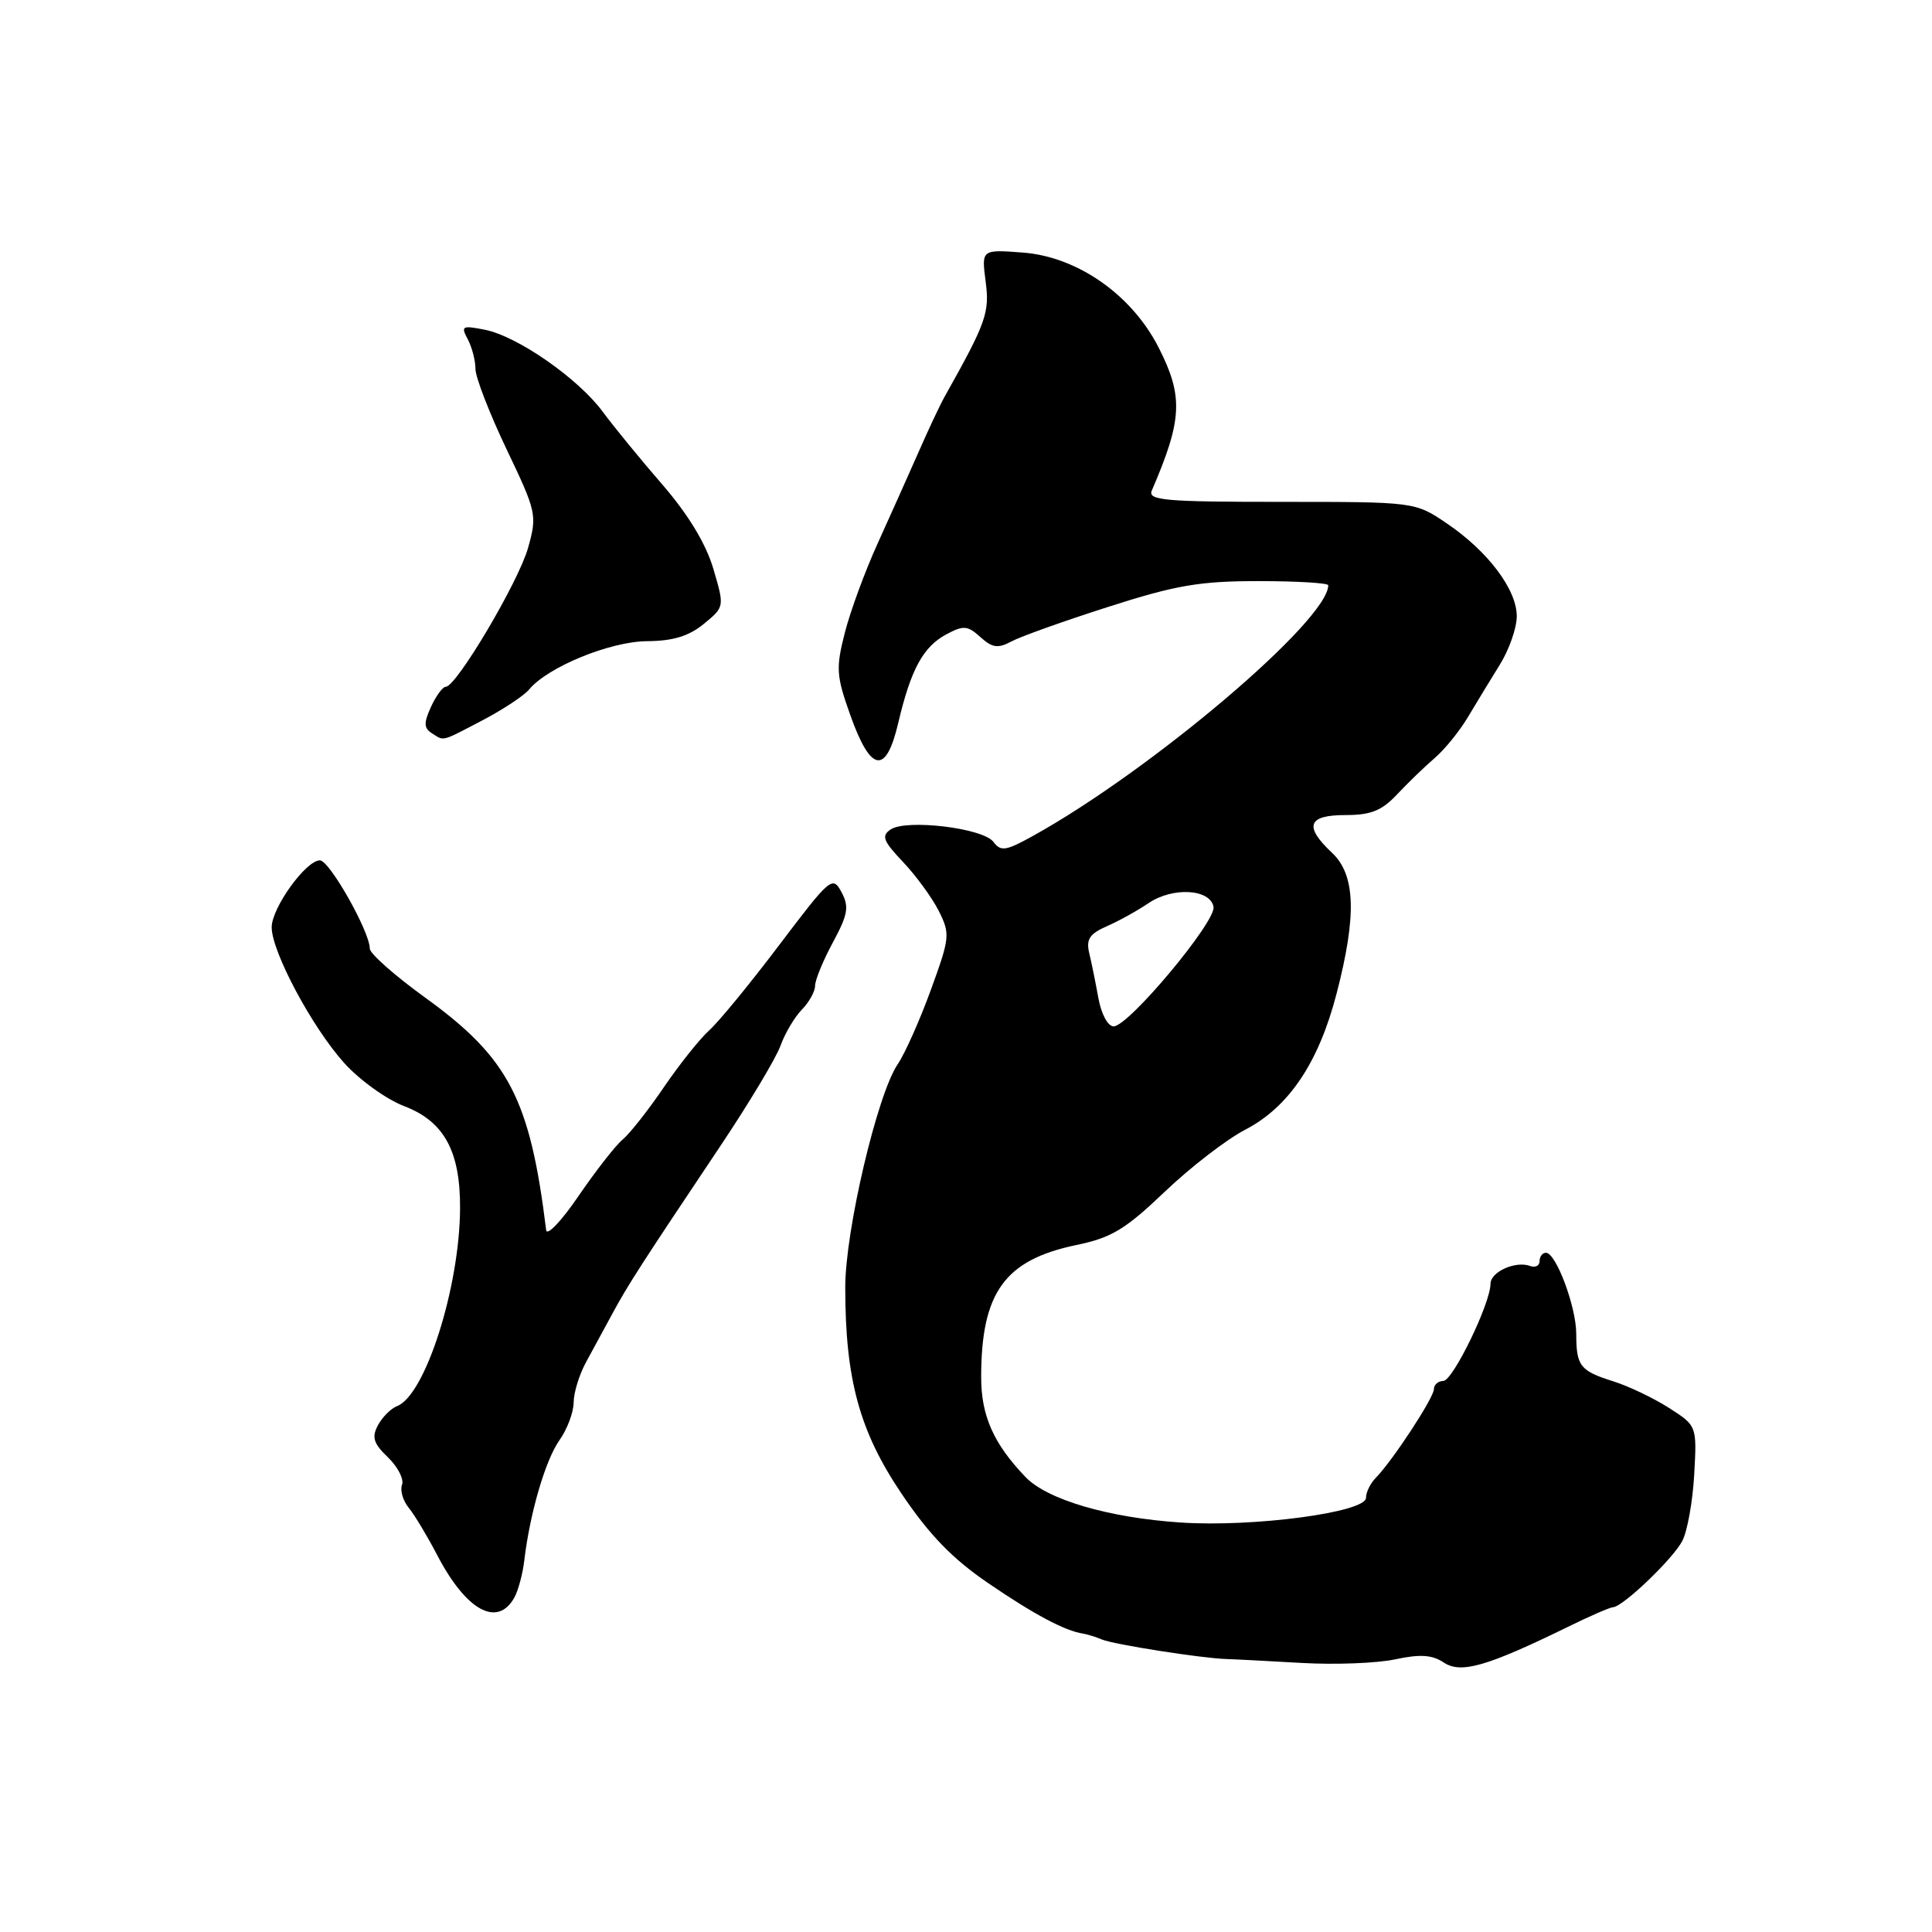<?xml version="1.0" encoding="UTF-8" standalone="no"?>
<!DOCTYPE svg PUBLIC "-//W3C//DTD SVG 1.1//EN" "http://www.w3.org/Graphics/SVG/1.1/DTD/svg11.dtd" >
<svg xmlns="http://www.w3.org/2000/svg" xmlns:xlink="http://www.w3.org/1999/xlink" version="1.1" viewBox="0 0 256 256">
 <g >
 <path fill="currentColor"
d=" M 207.75 215.57 C 210.63 214.15 213.33 212.98 213.75 212.96 C 215.06 212.89 221.65 206.59 222.91 204.19 C 223.58 202.92 224.29 198.97 224.49 195.41 C 224.85 188.93 224.85 188.93 221.17 186.57 C 219.15 185.27 215.82 183.68 213.76 183.03 C 209.35 181.64 208.87 181.01 208.86 176.74 C 208.86 173.16 206.18 166.00 204.85 166.00 C 204.38 166.00 204.00 166.50 204.00 167.11 C 204.00 167.72 203.44 168.00 202.75 167.75 C 200.84 167.03 197.51 168.52 197.50 170.10 C 197.50 172.70 192.51 182.97 191.25 182.98 C 190.56 182.99 190.00 183.48 190.00 184.07 C 190.00 185.20 184.52 193.56 182.30 195.82 C 181.58 196.55 181.00 197.74 181.00 198.47 C 181.00 200.40 166.02 202.39 156.41 201.74 C 146.88 201.10 138.77 198.72 135.88 195.71 C 131.66 191.31 130.01 187.60 130.01 182.50 C 130.01 171.26 133.12 166.95 142.63 164.97 C 147.27 164.01 149.11 162.90 154.32 157.93 C 157.72 154.68 162.53 150.97 165.00 149.69 C 170.78 146.69 174.73 140.81 177.10 131.67 C 179.79 121.32 179.62 115.93 176.50 113.00 C 172.75 109.48 173.27 108.00 178.28 108.00 C 181.65 108.00 183.10 107.42 185.13 105.25 C 186.55 103.74 188.78 101.58 190.10 100.45 C 191.42 99.32 193.40 96.88 194.50 95.03 C 195.60 93.18 197.51 90.05 198.73 88.08 C 199.96 86.11 200.97 83.23 200.98 81.68 C 201.00 78.15 197.19 73.07 191.72 69.36 C 187.50 66.50 187.50 66.50 169.74 66.50 C 154.33 66.50 152.06 66.30 152.62 65.00 C 156.67 55.61 156.82 52.54 153.54 46.08 C 149.99 39.08 142.79 34.03 135.57 33.47 C 130.05 33.05 130.05 33.05 130.60 37.28 C 131.15 41.43 130.69 42.72 125.18 52.54 C 124.57 53.62 122.99 56.98 121.67 60.00 C 120.34 63.02 117.91 68.45 116.27 72.06 C 114.63 75.67 112.68 80.96 111.95 83.82 C 110.74 88.54 110.81 89.54 112.67 94.76 C 115.38 102.38 117.40 102.71 119.02 95.80 C 120.69 88.70 122.32 85.70 125.40 84.05 C 127.67 82.84 128.21 82.88 129.91 84.42 C 131.48 85.84 132.23 85.95 134.01 85.00 C 135.21 84.35 140.98 82.29 146.83 80.42 C 155.80 77.54 158.95 77.00 166.74 77.00 C 171.83 77.00 176.00 77.25 176.00 77.55 C 176.00 82.18 152.60 102.05 136.86 110.77 C 133.27 112.76 132.61 112.86 131.63 111.55 C 130.25 109.72 120.11 108.50 118.01 109.91 C 116.76 110.75 117.02 111.44 119.65 114.21 C 121.37 116.02 123.50 118.94 124.39 120.70 C 125.92 123.75 125.87 124.23 123.33 131.20 C 121.87 135.21 119.90 139.62 118.96 141.00 C 116.26 144.94 112.00 163.04 112.00 170.57 C 112.00 182.75 113.88 189.65 119.46 197.92 C 123.17 203.42 126.21 206.55 130.98 209.80 C 137.01 213.92 141.11 216.10 143.50 216.46 C 144.05 216.55 145.18 216.89 146.00 217.24 C 147.62 217.91 159.23 219.73 162.50 219.83 C 163.60 219.86 168.10 220.10 172.50 220.35 C 176.90 220.60 182.47 220.39 184.88 219.87 C 188.19 219.16 189.77 219.27 191.32 220.30 C 193.59 221.80 197.01 220.82 207.75 215.57 Z  M 68.15 211.69 C 68.66 210.78 69.26 208.56 69.47 206.77 C 70.22 200.47 72.27 193.48 74.12 190.85 C 75.16 189.39 76.00 187.14 76.01 185.85 C 76.01 184.56 76.75 182.15 77.65 180.50 C 78.55 178.85 80.14 175.93 81.18 174.00 C 83.23 170.22 84.86 167.68 95.42 151.90 C 99.23 146.21 102.83 140.21 103.42 138.56 C 104.01 136.92 105.29 134.76 106.25 133.78 C 107.21 132.80 108.00 131.38 108.00 130.63 C 108.00 129.87 109.06 127.28 110.36 124.88 C 112.36 121.16 112.54 120.15 111.50 118.21 C 110.32 116.01 110.02 116.28 103.26 125.21 C 99.40 130.32 95.23 135.40 94.00 136.50 C 92.77 137.60 90.06 140.99 87.98 144.04 C 85.91 147.09 83.44 150.22 82.50 151.00 C 81.56 151.78 78.94 155.14 76.67 158.46 C 74.41 161.78 72.47 163.82 72.37 163.00 C 70.23 145.61 67.41 140.19 56.34 132.19 C 52.30 129.27 49.00 126.35 49.00 125.70 C 49.00 123.45 43.66 114.00 42.39 114.00 C 40.53 114.00 36.00 120.30 36.00 122.87 C 36.00 126.10 41.34 136.10 45.58 140.82 C 47.61 143.09 51.21 145.68 53.58 146.58 C 58.86 148.60 61.01 152.56 60.96 160.15 C 60.90 170.61 56.34 184.89 52.61 186.32 C 51.80 186.63 50.66 187.77 50.08 188.85 C 49.23 190.44 49.48 191.26 51.41 193.11 C 52.71 194.37 53.55 196.00 53.27 196.74 C 52.99 197.47 53.39 198.85 54.16 199.79 C 54.93 200.73 56.61 203.53 57.90 206.00 C 61.74 213.40 65.90 215.71 68.15 211.69 Z  M 63.96 95.43 C 66.66 94.01 69.44 92.18 70.12 91.35 C 72.59 88.38 80.83 85.00 85.72 84.96 C 89.16 84.94 91.27 84.30 93.26 82.67 C 96.01 80.41 96.01 80.41 94.51 75.33 C 93.52 72.01 91.18 68.15 87.75 64.19 C 84.86 60.86 81.33 56.54 79.89 54.59 C 76.64 50.16 68.56 44.54 64.23 43.69 C 61.23 43.10 61.04 43.20 61.98 44.95 C 62.54 46.01 63.00 47.77 63.00 48.88 C 63.00 49.98 64.85 54.76 67.11 59.50 C 71.10 67.86 71.19 68.25 69.97 72.60 C 68.71 77.10 60.47 91.00 59.07 91.00 C 58.66 91.00 57.78 92.20 57.11 93.66 C 56.14 95.78 56.16 96.48 57.20 97.14 C 58.90 98.22 58.35 98.36 63.96 95.43 Z  M 145.54 132.25 C 145.17 130.19 144.62 127.49 144.32 126.25 C 143.90 124.47 144.39 123.73 146.64 122.74 C 148.21 122.06 150.71 120.67 152.19 119.67 C 155.39 117.50 160.35 117.78 160.80 120.16 C 161.16 122.09 149.55 136.00 147.56 136.00 C 146.80 136.00 145.93 134.38 145.54 132.25 Z "/>
</g>
</svg>